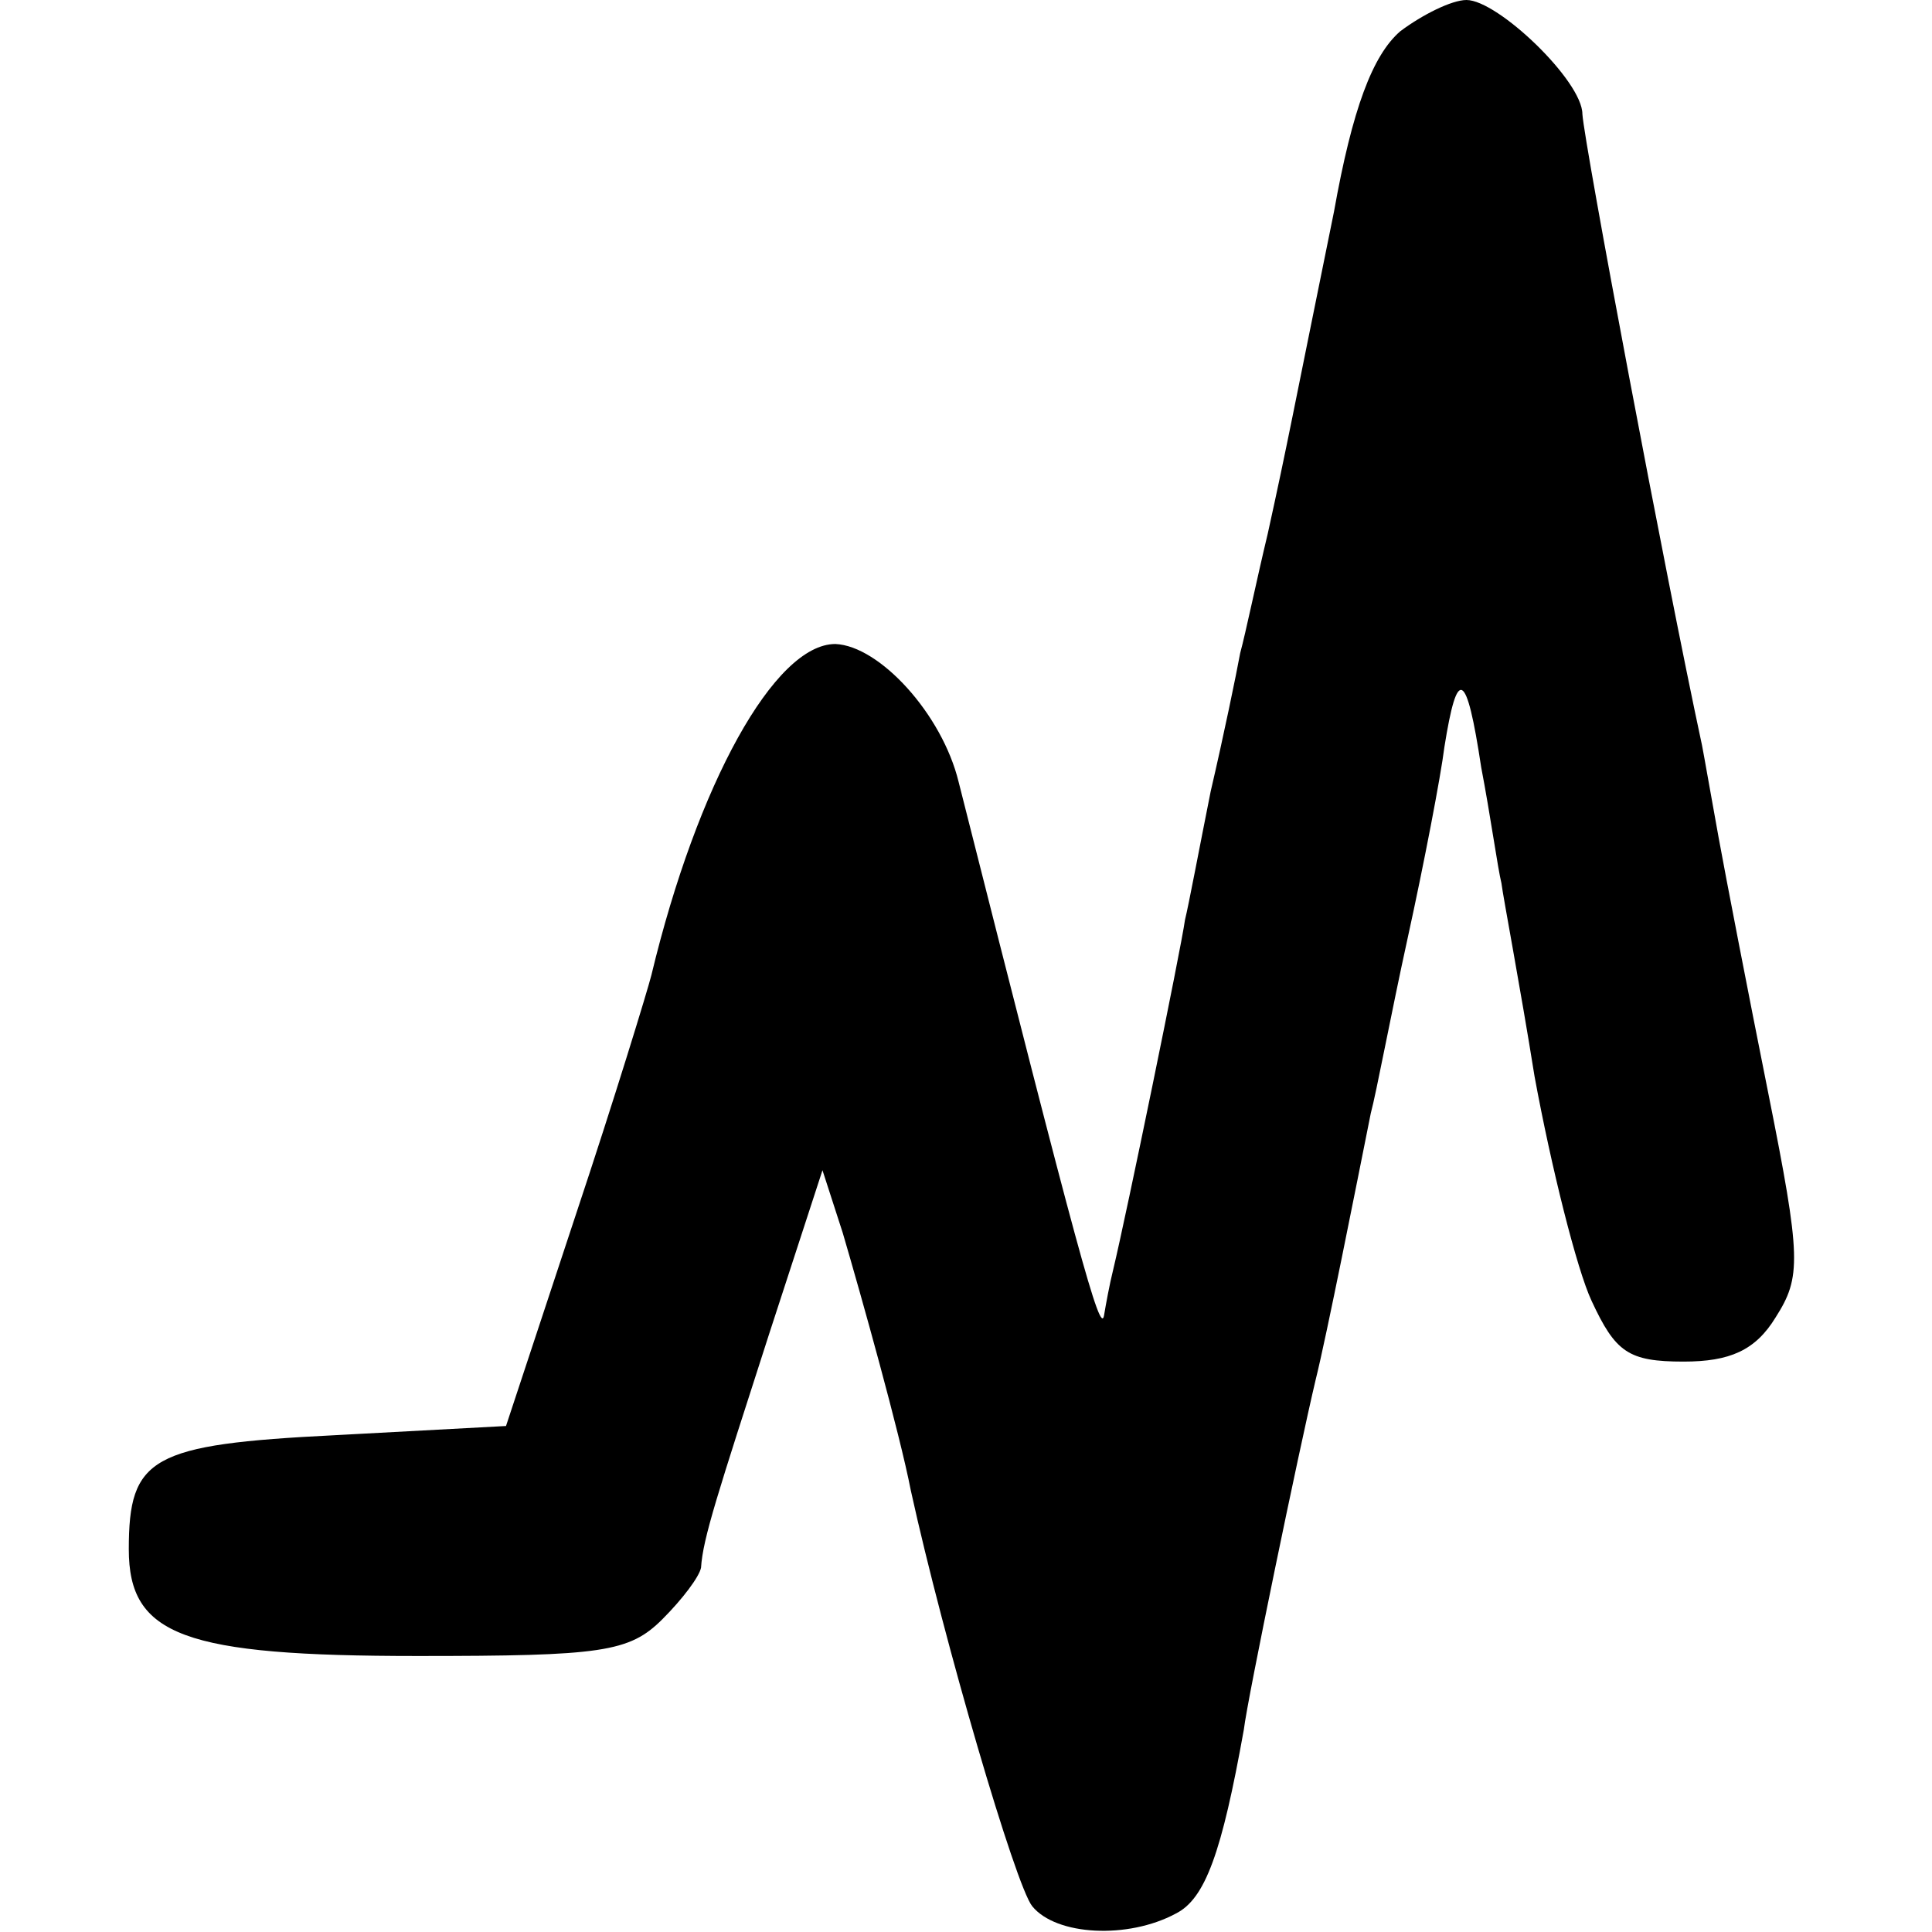 <svg version="1" xmlns="http://www.w3.org/2000/svg" width="140" height="140" viewBox="0 0 105 105"><path d="M76.1 1.7c-1.5 1.3-2.6 4.2-3.6 9.8C70.2 22.8 70 24 68.9 29c-.6 2.5-1.2 5.4-1.5 6.5-.2 1.1-.9 4.5-1.6 7.5-.6 3-1.2 6.2-1.4 7-.2 1.5-3.2 16.1-3.9 19-.2.8-.4 1.9-.5 2.5-.2 1.1-1.4-3.3-7.9-29-.9-3.7-4.3-7.4-6.7-7.5-3.3 0-7.5 7.6-10 18-.2.8-2 6.7-4.1 13l-3.8 11.5-9.3.5C8.2 78.5 7 79.2 7 84.2c0 4.7 3 5.8 15.7 5.8 10 0 11.5-.2 13.3-2 1.1-1.1 2-2.3 2.1-2.8.1-1.6.9-4 3.7-12.7l2.9-8.9 1.1 3.4c1 3.4 3.1 10.9 3.7 14 1.8 8.2 5.7 21.5 6.6 22.6 1.3 1.6 5.2 1.8 7.8.4 1.6-.8 2.5-3.3 3.7-10 .2-1.7 3-15.2 3.9-19 .6-2.4 2.2-10.5 3-14.5.3-1.1 1.1-5.4 2-9.5.9-4.1 1.8-8.8 2-10.4.7-4.4 1.2-4.2 2 1.1.5 2.6.9 5.5 1.1 6.3.1.8 1 5.5 1.8 10.5.9 4.9 2.3 10.5 3.1 12.2 1.3 2.8 2 3.3 5 3.3 2.5 0 3.9-.6 5-2.4 1.4-2.2 1.4-3.2-.4-12.2-1.1-5.5-2.3-11.7-2.7-13.9-.4-2.2-.8-4.5-.9-5-2-9.3-6.4-32.7-6.5-34.3C86 4.4 81.4 0 79.7 0c-.8 0-2.4.8-3.6 1.7z"/></svg>